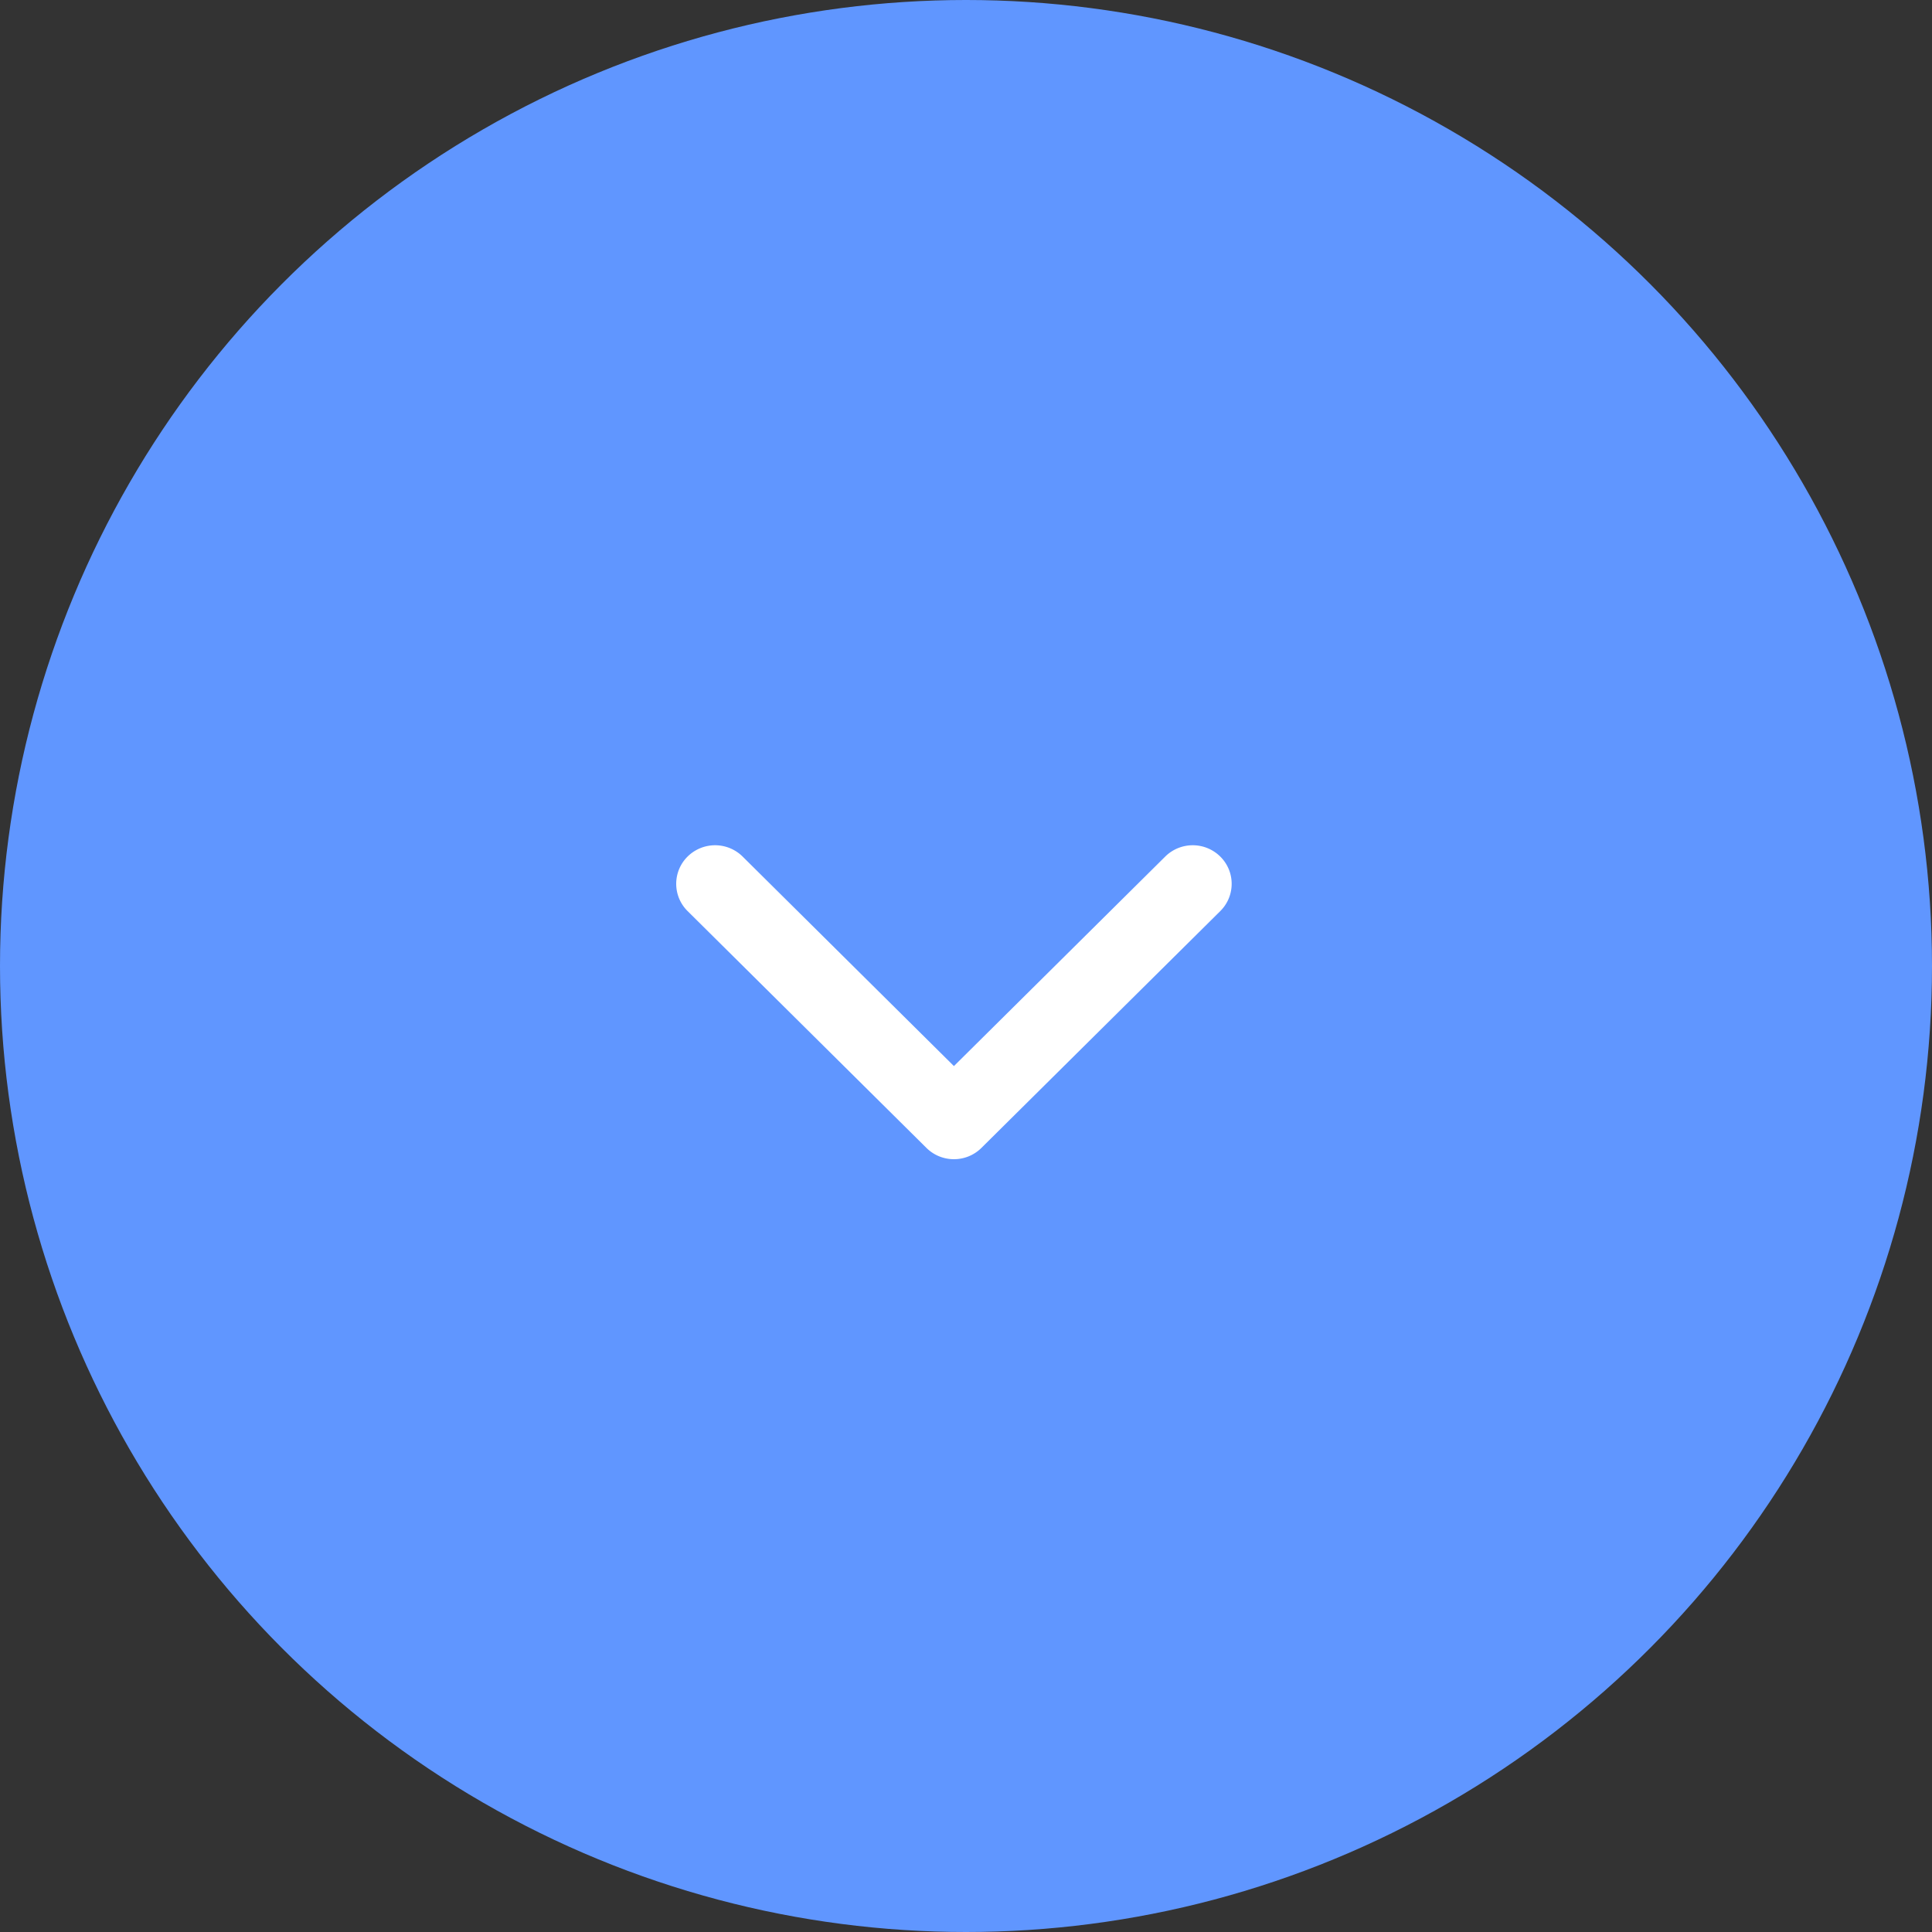<svg xmlns="http://www.w3.org/2000/svg" width="80" height="80" viewBox="0 0 80 80">
    <rect x="0" y="0" width="80" height="80" fill="#333333" stroke="none"/>
    <g fill="none" fill-rule="evenodd">
        <circle cx="40" cy="40" r="40" fill="#6096FF"/>
        <path fill="#FFF" fill-rule="nonzero" d="M38.361 47.532l-9.889-9.806a1.587 1.587 0 0 1 0-2.258 1.62 1.62 0 0 1 2.278 0l8.75 8.676 8.75-8.676a1.62 1.62 0 0 1 2.278 0c.63.623.63 1.635 0 2.259l-9.89 9.806A1.612 1.612 0 0 1 39.5 48c-.412 0-.824-.156-1.139-.468z"/>
    </g>
</svg>
